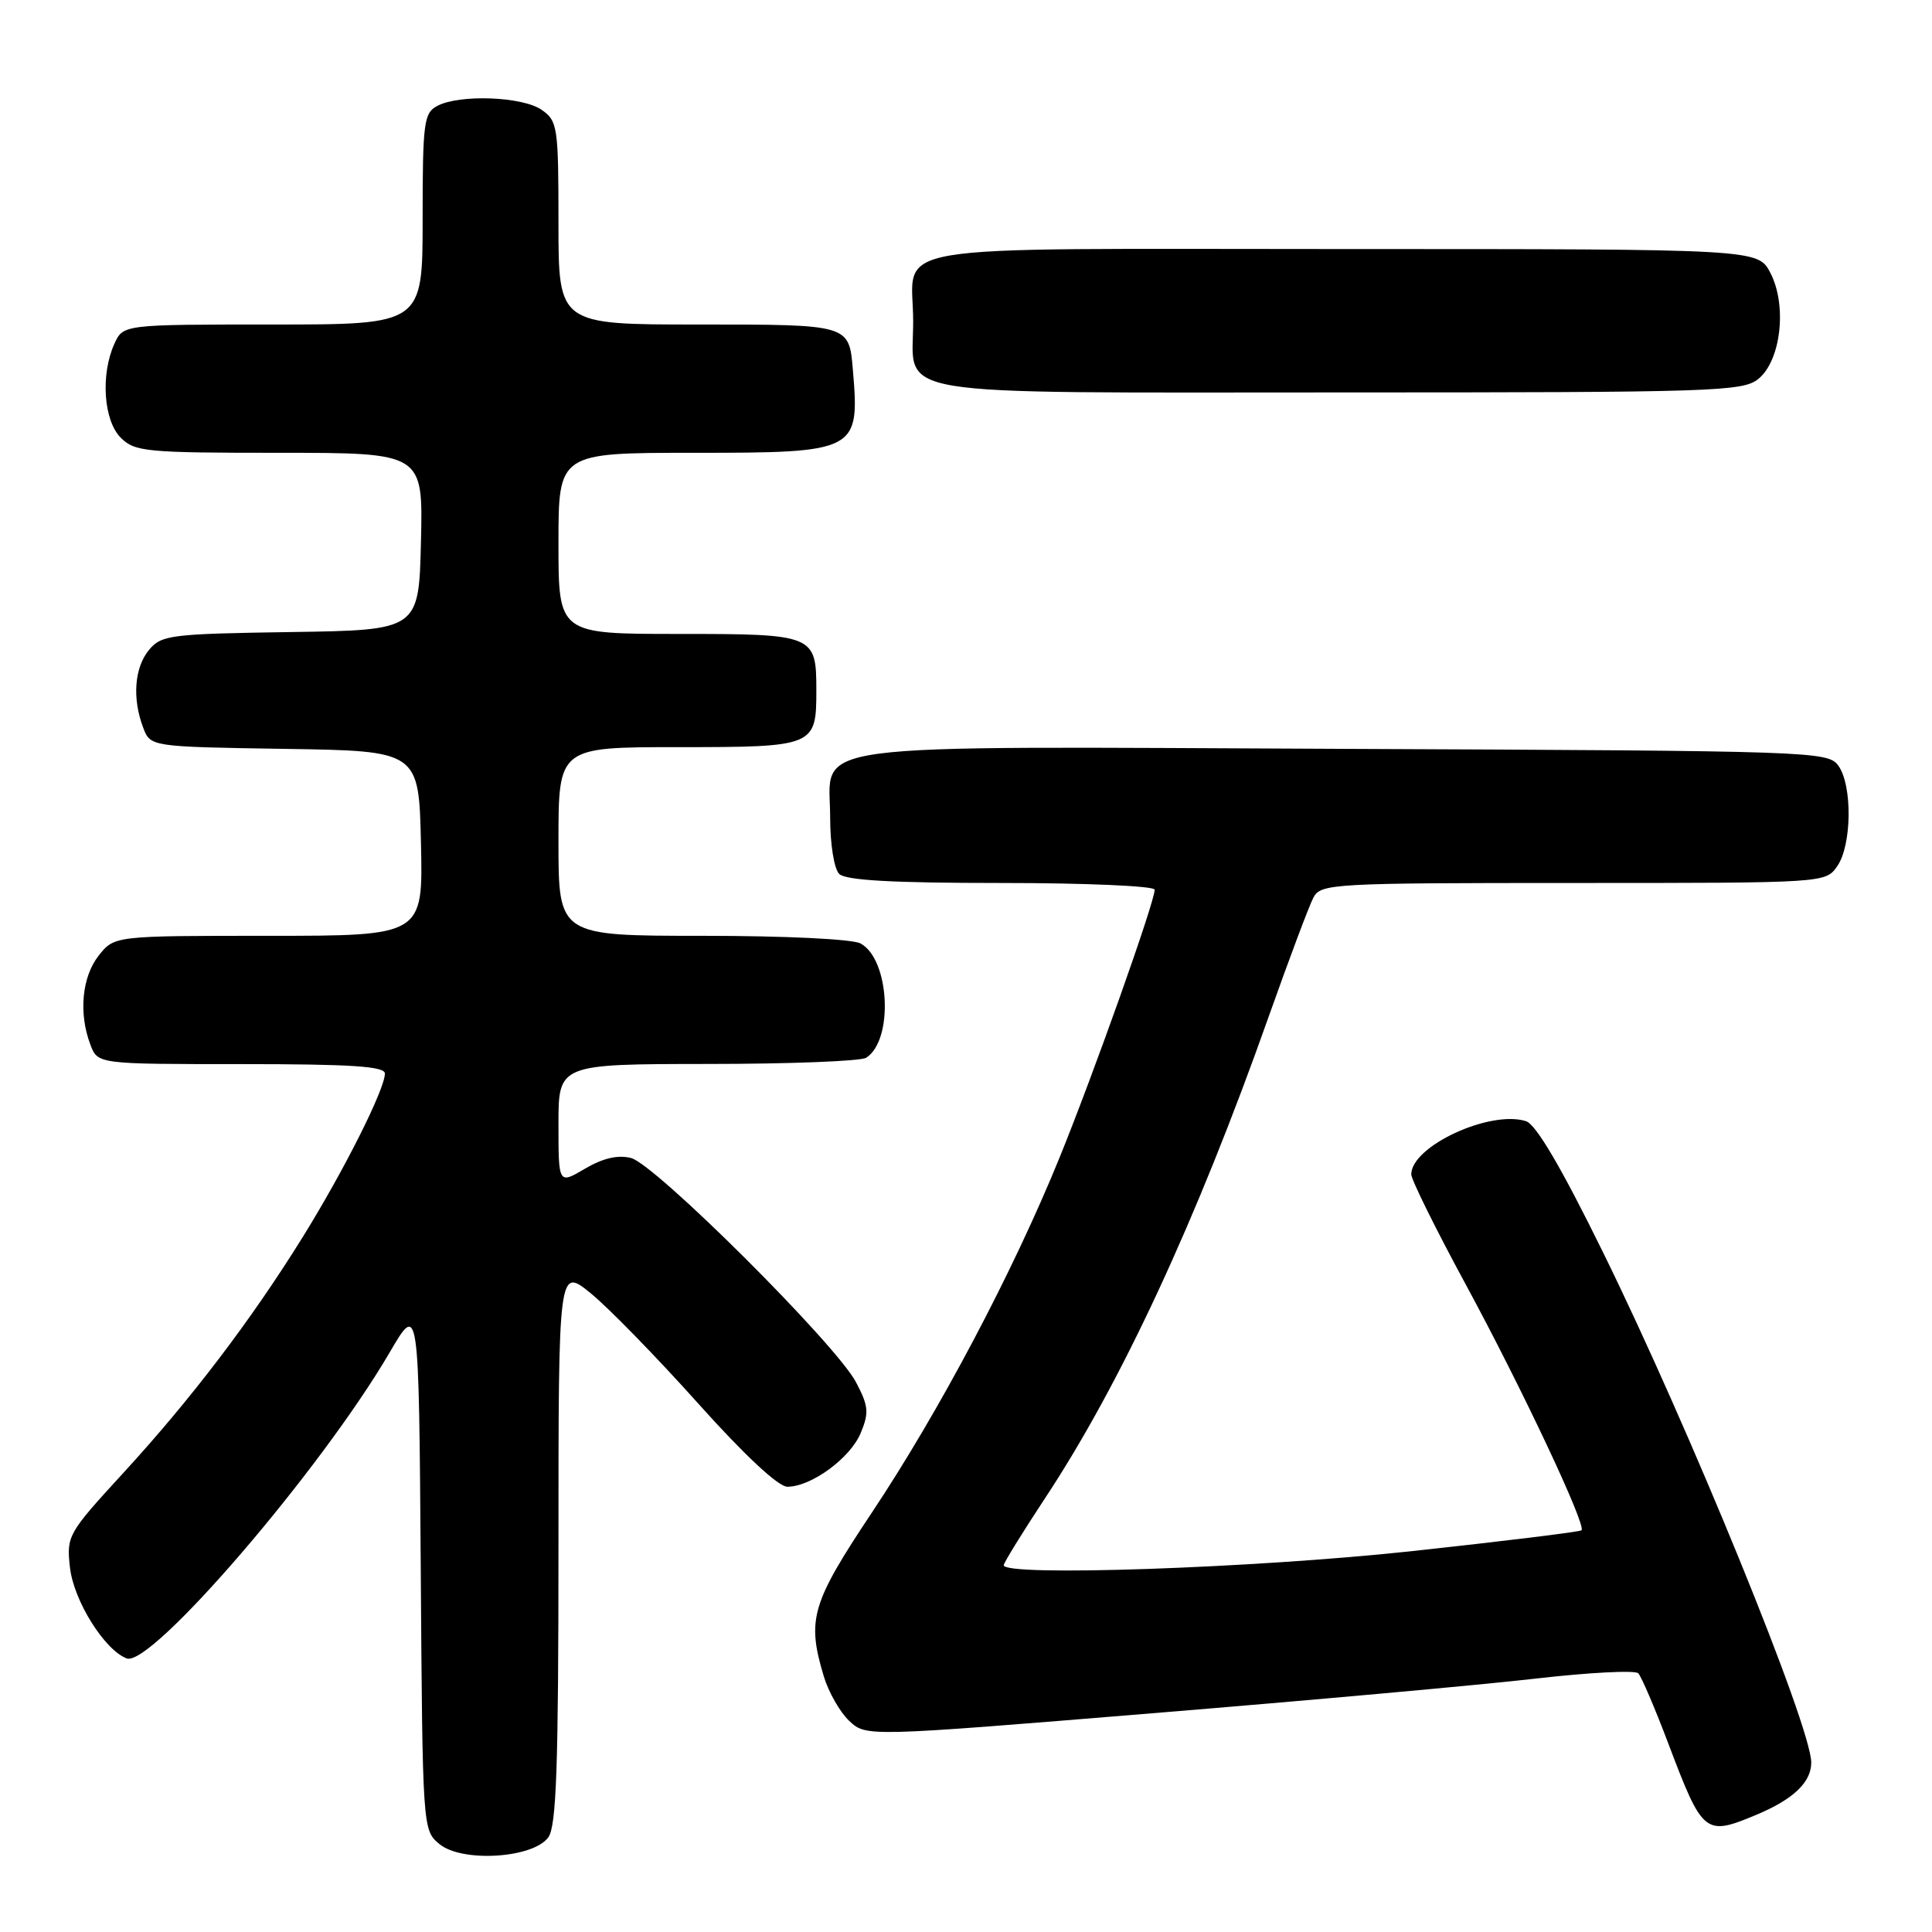<?xml version="1.0" encoding="UTF-8" standalone="no"?>
<!DOCTYPE svg PUBLIC "-//W3C//DTD SVG 1.1//EN" "http://www.w3.org/Graphics/SVG/1.1/DTD/svg11.dtd" >
<svg xmlns="http://www.w3.org/2000/svg" xmlns:xlink="http://www.w3.org/1999/xlink" version="1.1" viewBox="0 0 256 256">
 <g >
 <path fill="currentColor"
d=" M 72.65 243.46 C 73.73 241.99 74.00 234.12 74.00 204.74 C 74.00 167.87 74.00 167.87 78.34 171.42 C 80.72 173.38 87.11 179.93 92.53 185.99 C 98.65 192.82 103.13 197.00 104.33 197.00 C 107.49 197.00 112.67 193.21 114.05 189.88 C 115.17 187.18 115.09 186.31 113.42 183.14 C 110.77 178.12 86.81 154.24 83.61 153.44 C 81.86 153.00 79.89 153.46 77.51 154.86 C 74.00 156.93 74.00 156.93 74.00 148.97 C 74.00 141.00 74.00 141.00 93.75 140.98 C 104.61 140.98 114.07 140.61 114.77 140.16 C 118.43 137.84 117.90 127.09 114.02 125.01 C 112.94 124.43 104.01 124.00 93.07 124.00 C 74.00 124.00 74.00 124.00 74.00 111.50 C 74.00 99.00 74.00 99.00 89.88 99.00 C 107.93 99.00 108.17 98.90 108.17 91.50 C 108.17 84.10 107.93 84.00 89.88 84.00 C 74.00 84.00 74.00 84.00 74.00 72.00 C 74.00 60.00 74.00 60.00 91.93 60.00 C 113.59 60.00 113.93 59.83 113.01 49.00 C 112.50 42.97 112.60 43.00 92.46 43.00 C 74.00 43.00 74.00 43.00 74.00 29.56 C 74.00 16.80 73.89 16.03 71.78 14.56 C 69.24 12.78 60.87 12.47 57.93 14.04 C 56.16 14.98 56.00 16.25 56.00 29.04 C 56.00 43.00 56.00 43.00 36.16 43.00 C 16.32 43.00 16.32 43.00 15.16 45.55 C 13.31 49.62 13.72 55.72 16.00 58.00 C 17.86 59.86 19.33 60.00 37.03 60.00 C 56.06 60.00 56.06 60.00 55.78 71.75 C 55.50 83.50 55.50 83.50 38.50 83.75 C 22.60 83.99 21.39 84.14 19.75 86.11 C 17.81 88.45 17.50 92.54 18.97 96.41 C 19.93 98.95 19.93 98.95 37.72 99.23 C 55.50 99.50 55.50 99.50 55.78 111.75 C 56.06 124.00 56.06 124.00 35.60 124.00 C 15.15 124.00 15.15 124.00 13.07 126.63 C 10.85 129.46 10.40 134.29 11.98 138.43 C 12.95 141.00 12.95 141.00 31.98 141.00 C 46.53 141.00 51.00 141.29 51.00 142.25 C 51.00 144.32 45.61 155.05 40.16 163.84 C 33.30 174.90 25.31 185.41 16.25 195.27 C 8.98 203.19 8.80 203.52 9.27 207.70 C 9.76 212.09 13.83 218.62 16.79 219.75 C 20.01 220.98 42.52 194.79 51.64 179.19 C 55.50 172.59 55.50 172.59 55.75 207.55 C 55.99 242.41 56.00 242.50 58.23 244.35 C 61.22 246.82 70.62 246.24 72.65 243.46 Z  M 232.75 240.46 C 237.62 238.42 240.00 236.16 240.00 233.55 C 240.00 228.78 223.85 189.20 212.42 165.96 C 206.87 154.66 203.53 148.99 202.20 148.56 C 197.43 147.05 187.00 151.88 187.00 155.61 C 187.00 156.30 190.24 162.86 194.21 170.18 C 201.65 183.92 210.22 202.12 209.56 202.77 C 209.35 202.98 199.13 204.23 186.84 205.56 C 166.10 207.79 133.00 208.93 133.00 207.40 C 133.00 207.08 135.43 203.14 138.39 198.65 C 148.48 183.41 158.55 161.73 168.12 134.67 C 170.82 127.06 173.48 119.97 174.04 118.92 C 175.02 117.09 176.57 117.00 208.48 117.00 C 241.87 117.00 241.89 117.00 243.44 114.78 C 245.39 112.00 245.47 104.03 243.58 101.44 C 242.21 99.56 240.20 99.49 178.44 99.23 C 104.55 98.91 110.00 98.19 110.00 108.32 C 110.00 111.87 110.52 115.12 111.20 115.80 C 112.05 116.65 118.24 117.00 132.70 117.00 C 143.87 117.00 153.00 117.40 153.00 117.89 C 153.00 119.53 144.88 142.38 140.35 153.50 C 134.18 168.64 124.46 187.02 115.51 200.45 C 107.52 212.45 106.89 214.58 109.15 222.10 C 109.78 224.21 111.30 226.87 112.53 228.03 C 114.77 230.13 114.77 230.13 152.63 227.02 C 173.46 225.32 196.31 223.25 203.42 222.43 C 210.53 221.61 216.67 221.29 217.08 221.72 C 217.49 222.15 219.28 226.32 221.05 231.00 C 225.63 243.10 225.91 243.32 232.75 240.46 Z  M 232.99 50.21 C 235.99 47.78 236.82 40.48 234.59 36.17 C 232.95 33.00 232.95 33.00 178.01 33.00 C 115.22 33.00 121.00 32.03 121.00 42.61 C 121.00 52.77 116.38 52.00 177.54 52.00 C 227.20 52.00 230.93 51.88 232.99 50.21 Z "/>
</g>
</svg>